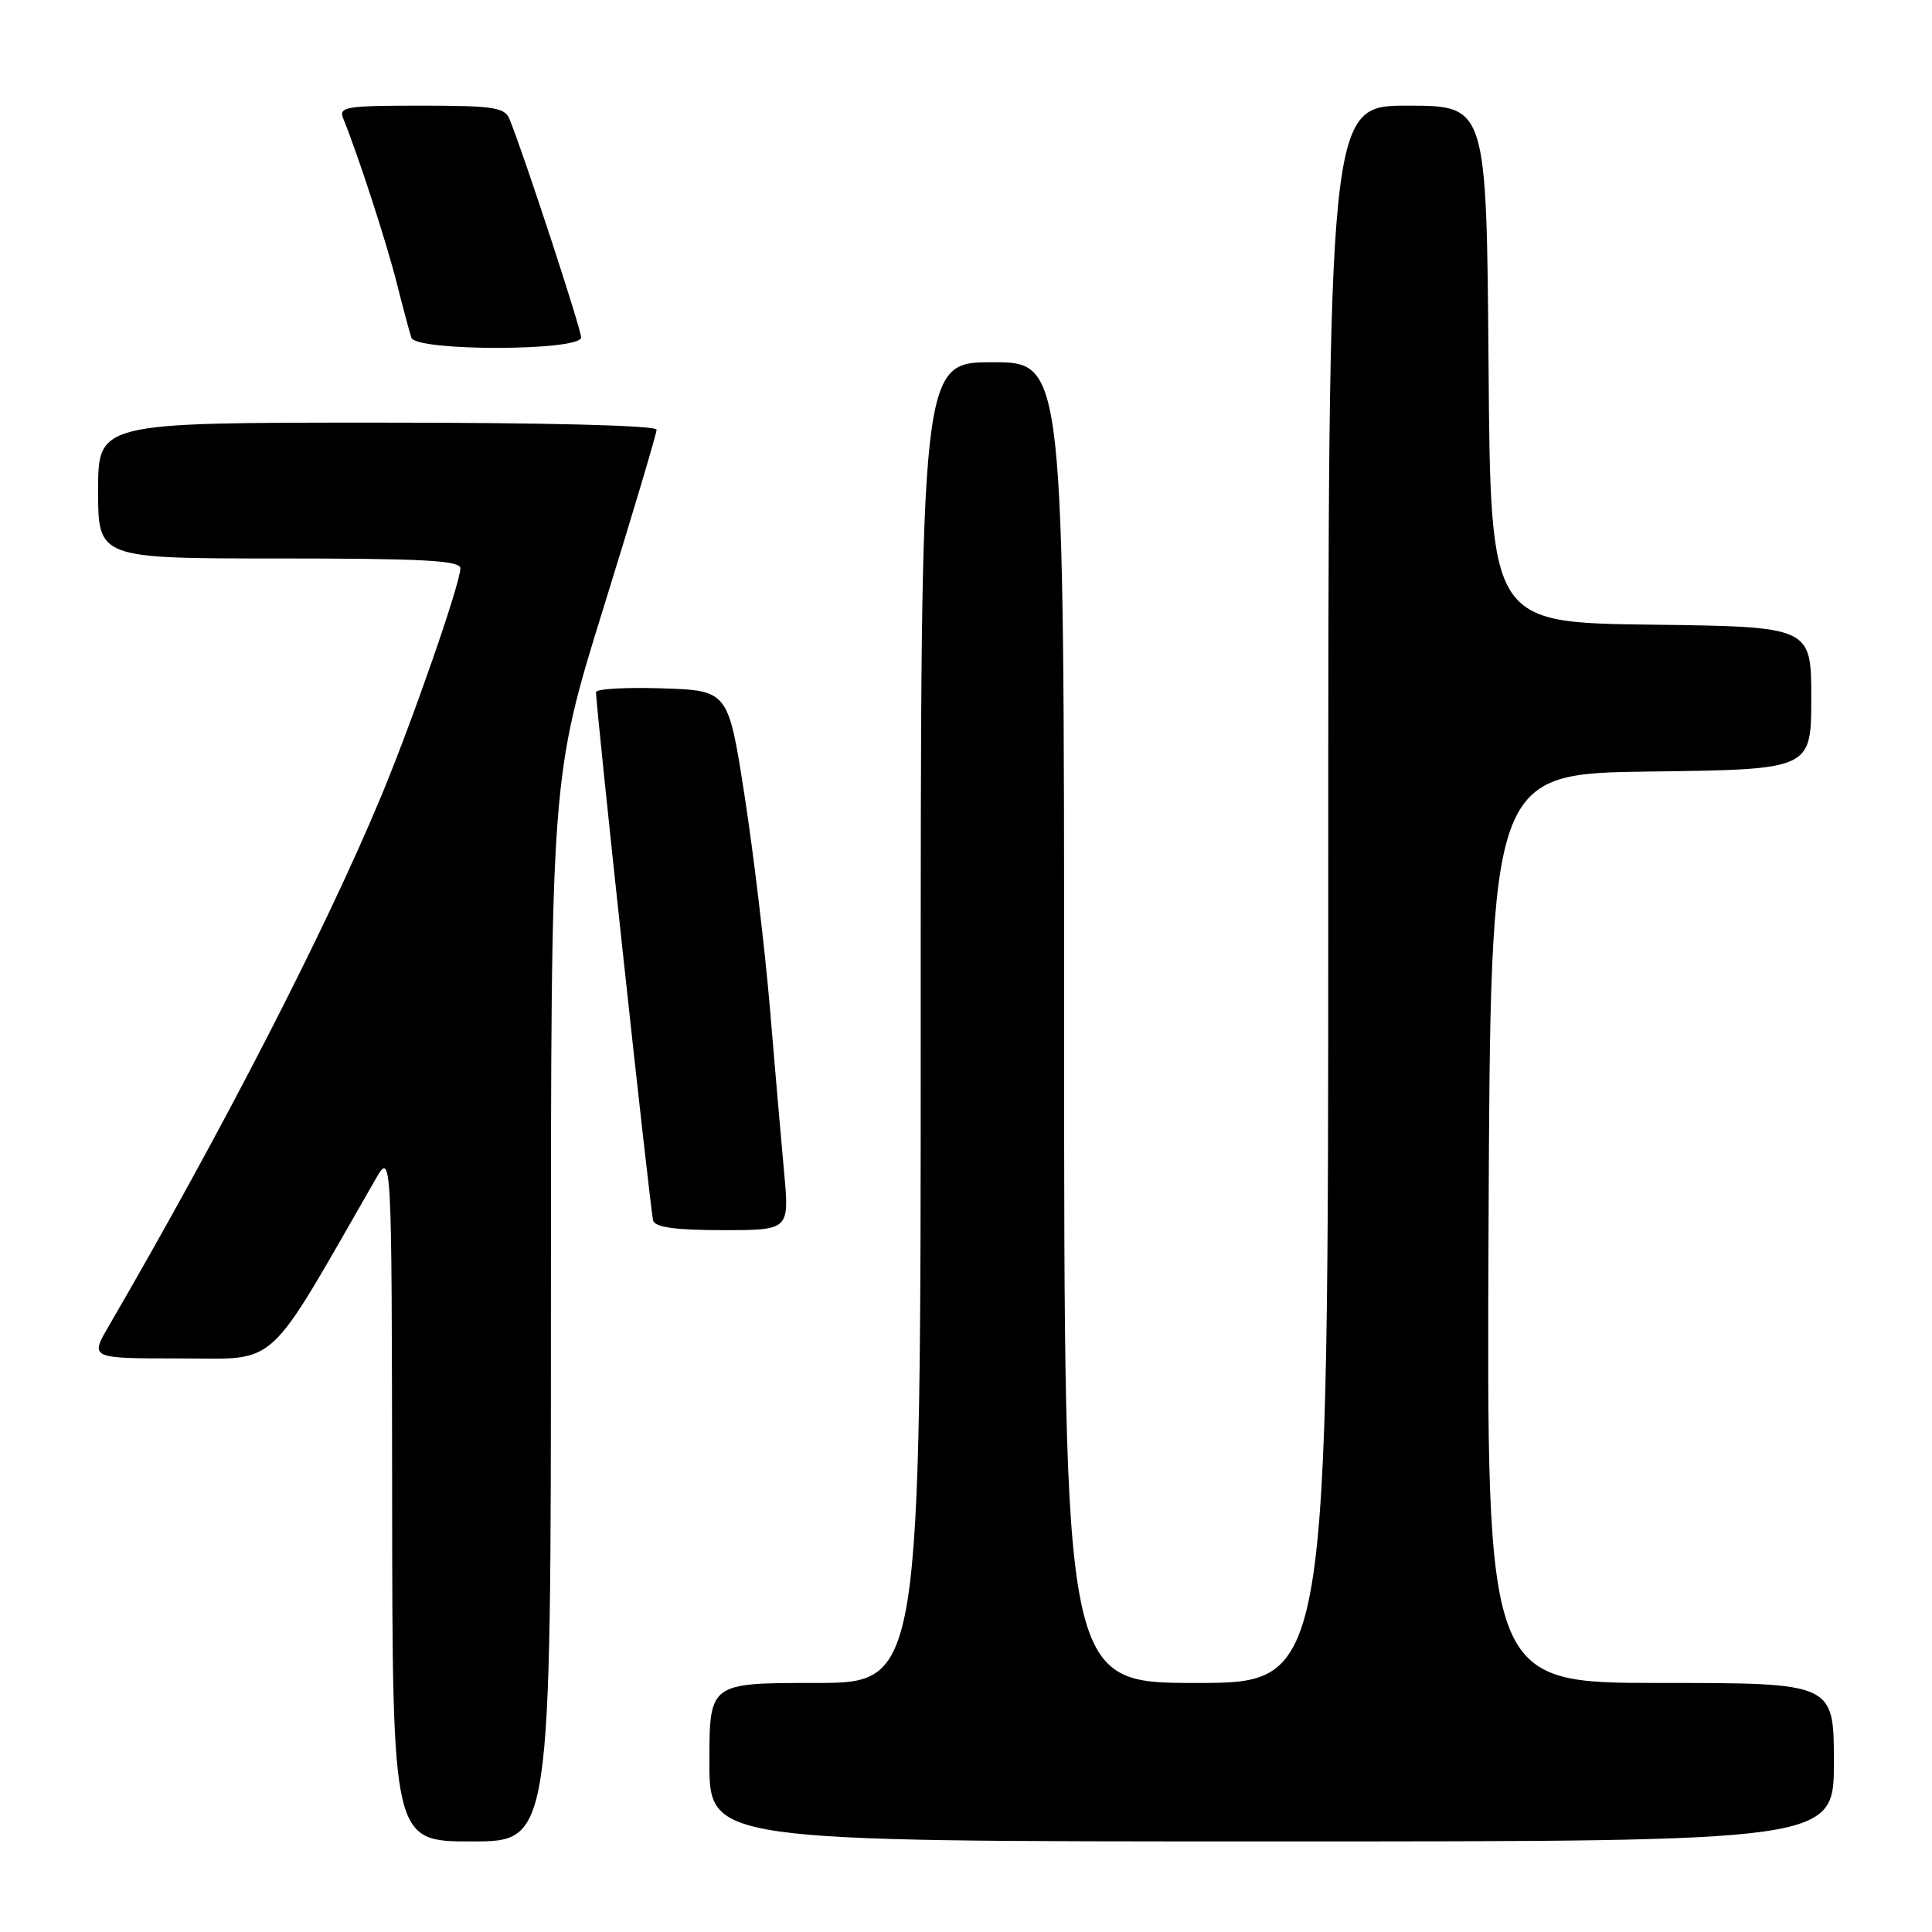 <?xml version="1.0" encoding="UTF-8" standalone="no"?>
<!DOCTYPE svg PUBLIC "-//W3C//DTD SVG 1.1//EN" "http://www.w3.org/Graphics/SVG/1.1/DTD/svg11.dtd" >
<svg xmlns="http://www.w3.org/2000/svg" xmlns:xlink="http://www.w3.org/1999/xlink" version="1.1" viewBox="0 0 256 256">
 <g >
 <path fill="currentColor"
d=" M 73.00 173.49 C 73.00 102.98 73.00 102.98 80.00 80.43 C 83.85 68.03 87.00 57.46 87.00 56.94 C 87.00 56.37 72.48 56.00 50.00 56.00 C 13.00 56.00 13.00 56.00 13.00 65.00 C 13.00 74.00 13.00 74.00 37.00 74.00 C 56.06 74.00 61.00 74.27 61.00 75.30 C 61.00 77.29 54.71 95.39 50.51 105.50 C 43.11 123.28 29.53 149.70 14.39 175.75 C 11.92 180.00 11.92 180.00 23.93 180.00 C 37.10 180.00 35.03 181.90 49.71 156.34 C 51.91 152.50 51.91 152.50 51.96 198.25 C 52.00 244.00 52.00 244.00 62.50 244.00 C 73.00 244.00 73.00 244.00 73.00 173.49 Z  M 243.00 233.50 C 243.00 223.00 243.00 223.00 219.99 223.00 C 196.98 223.00 196.98 223.00 197.24 162.75 C 197.50 102.50 197.50 102.50 218.75 102.23 C 240.00 101.96 240.00 101.96 240.00 92.50 C 240.00 83.04 240.00 83.04 218.75 82.77 C 197.50 82.50 197.50 82.50 197.24 48.25 C 196.97 14.00 196.97 14.00 186.49 14.00 C 176.00 14.00 176.00 14.00 176.00 118.50 C 176.00 223.00 176.00 223.00 158.50 223.00 C 141.00 223.00 141.00 223.00 141.00 135.50 C 141.00 48.00 141.00 48.00 131.50 48.00 C 122.00 48.00 122.00 48.00 122.00 135.50 C 122.00 223.00 122.00 223.00 108.00 223.00 C 94.00 223.00 94.00 223.00 94.00 233.50 C 94.00 244.00 94.00 244.00 168.50 244.00 C 243.00 244.00 243.00 244.00 243.00 233.50 Z  M 103.89 155.25 C 103.50 150.99 102.65 141.20 102.01 133.50 C 101.36 125.80 99.86 113.20 98.67 105.50 C 96.50 91.50 96.50 91.50 87.75 91.21 C 82.94 91.05 78.99 91.28 78.98 91.71 C 78.93 93.48 86.18 160.59 86.55 161.75 C 86.82 162.63 89.58 163.00 95.77 163.00 C 104.61 163.00 104.61 163.00 103.89 155.25 Z  M 77.00 44.71 C 77.00 43.57 69.38 20.33 67.50 15.75 C 66.88 14.23 65.32 14.00 55.79 14.00 C 45.71 14.00 44.85 14.15 45.50 15.75 C 47.45 20.55 51.23 32.17 52.57 37.50 C 53.40 40.80 54.28 44.06 54.51 44.75 C 55.13 46.57 77.00 46.53 77.00 44.71 Z "/>
</g>
</svg>